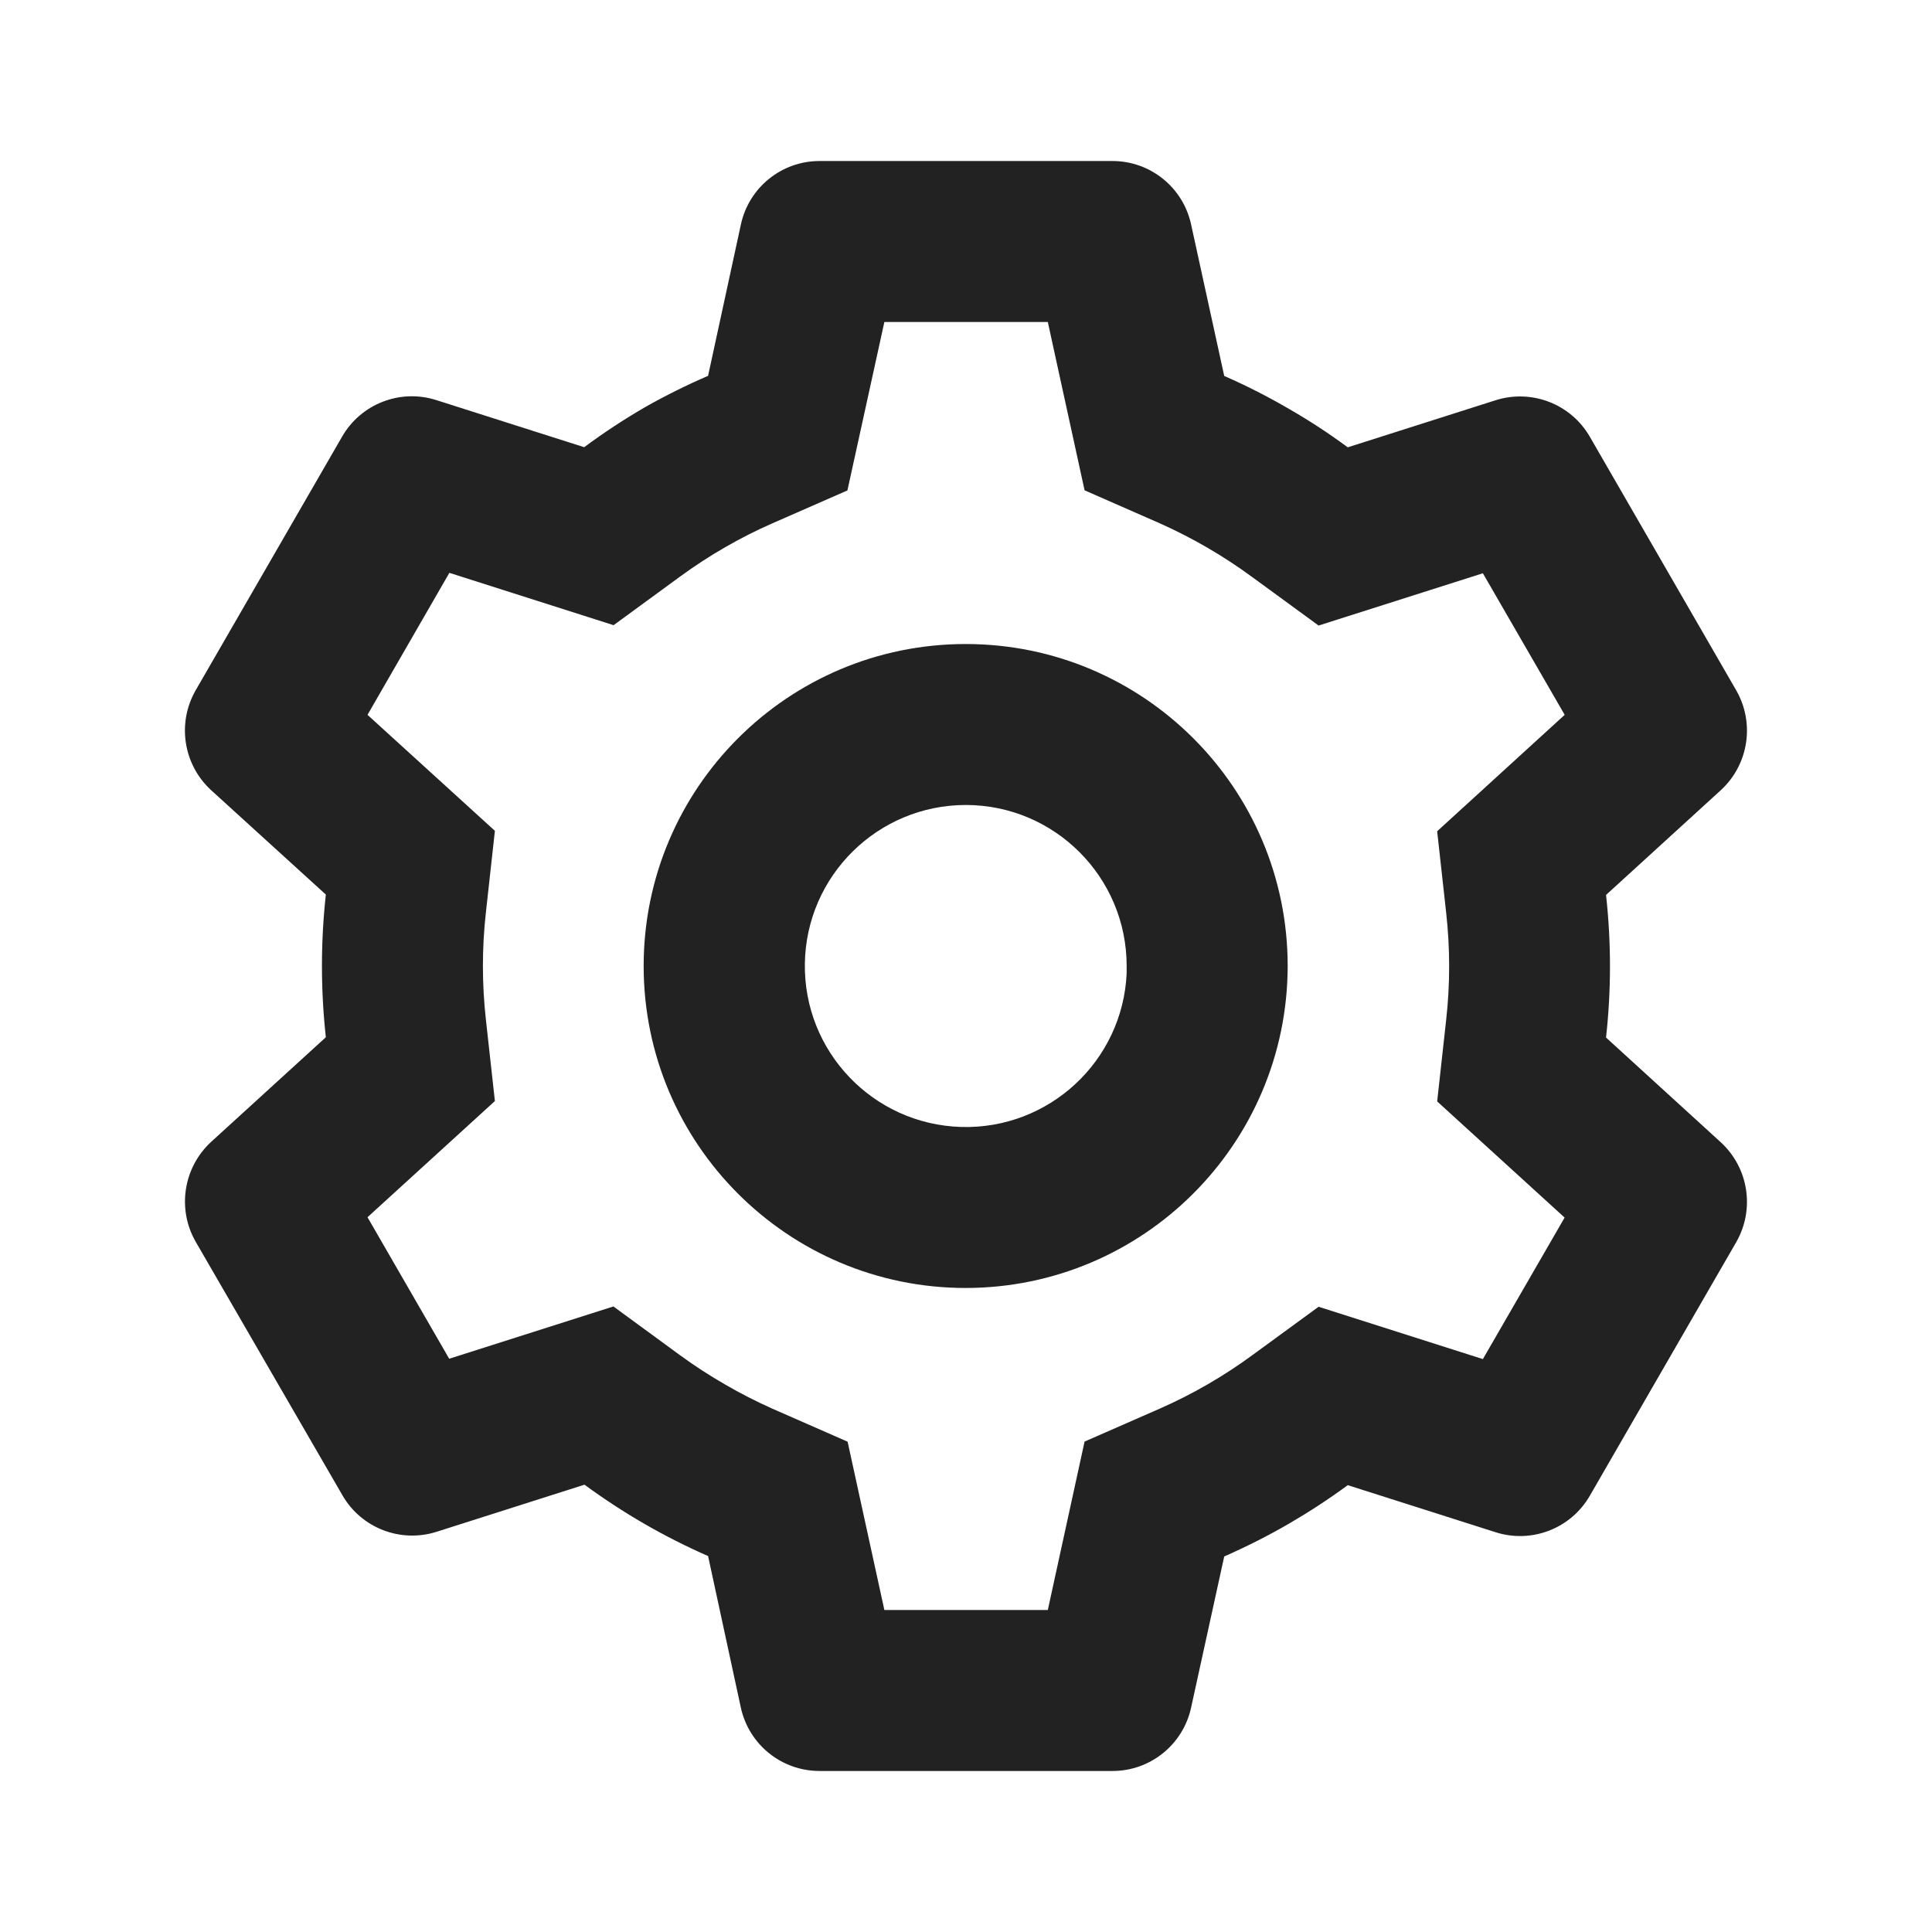 <svg width="32" height="32" viewBox="0 0 32 32" fill="none" xmlns="http://www.w3.org/2000/svg">
<path d="M18.427 29.333H13.573C12.947 29.333 12.405 28.897 12.271 28.285L11.728 25.773C11.004 25.456 10.318 25.059 9.681 24.591L7.232 25.371C6.635 25.561 5.985 25.31 5.672 24.767L3.24 20.565C2.93 20.022 3.037 19.337 3.497 18.913L5.397 17.18C5.311 16.395 5.311 15.602 5.397 14.817L3.497 13.088C3.036 12.665 2.929 11.978 3.24 11.435L5.667 7.231C5.98 6.688 6.629 6.436 7.227 6.627L9.676 7.407C10.001 7.166 10.34 6.943 10.691 6.74C11.027 6.55 11.373 6.378 11.728 6.225L12.272 3.716C12.405 3.104 12.947 2.667 13.573 2.667H18.427C19.053 2.667 19.595 3.104 19.728 3.716L20.277 6.227C20.652 6.391 21.016 6.577 21.369 6.784C21.699 6.974 22.017 7.183 22.323 7.409L24.773 6.629C25.37 6.44 26.019 6.691 26.332 7.233L28.759 11.437C29.069 11.981 28.962 12.666 28.501 13.089L26.601 14.823C26.688 15.608 26.688 16.4 26.601 17.185L28.501 18.919C28.962 19.342 29.069 20.027 28.759 20.571L26.332 24.775C26.019 25.317 25.37 25.569 24.773 25.379L22.323 24.599C22.013 24.827 21.69 25.038 21.357 25.232C21.008 25.435 20.647 25.617 20.277 25.78L19.728 28.285C19.594 28.897 19.053 29.333 18.427 29.333ZM10.16 21.639L11.253 22.439C11.5 22.62 11.757 22.787 12.023 22.939C12.273 23.084 12.531 23.215 12.795 23.333L14.039 23.879L14.648 26.667H17.355L17.964 23.877L19.208 23.332C19.751 23.093 20.267 22.795 20.745 22.444L21.84 21.644L24.561 22.511L25.915 20.167L23.804 18.243L23.953 16.893C24.019 16.303 24.019 15.707 23.953 15.117L23.804 13.768L25.916 11.84L24.561 9.495L21.84 10.361L20.745 9.561C20.266 9.209 19.751 8.909 19.208 8.667L17.964 8.121L17.355 5.333H14.648L14.036 8.123L12.795 8.667C12.53 8.783 12.273 8.913 12.023 9.057C11.758 9.208 11.503 9.375 11.257 9.555L10.163 10.355L7.443 9.488L6.087 11.84L8.197 13.761L8.048 15.112C7.982 15.702 7.982 16.298 8.048 16.888L8.197 18.237L6.087 20.161L7.44 22.505L10.16 21.639ZM15.995 21.333C13.049 21.333 10.661 18.945 10.661 16C10.661 13.055 13.049 10.667 15.995 10.667C18.94 10.667 21.328 13.055 21.328 16C21.324 18.944 18.939 21.33 15.995 21.333ZM15.995 13.333C14.538 13.335 13.352 14.505 13.331 15.962C13.31 17.419 14.462 18.622 15.918 18.666C17.374 18.709 18.596 17.575 18.661 16.12V16.653V16C18.661 14.527 17.467 13.333 15.995 13.333Z" fill="#222222"/>
</svg>
